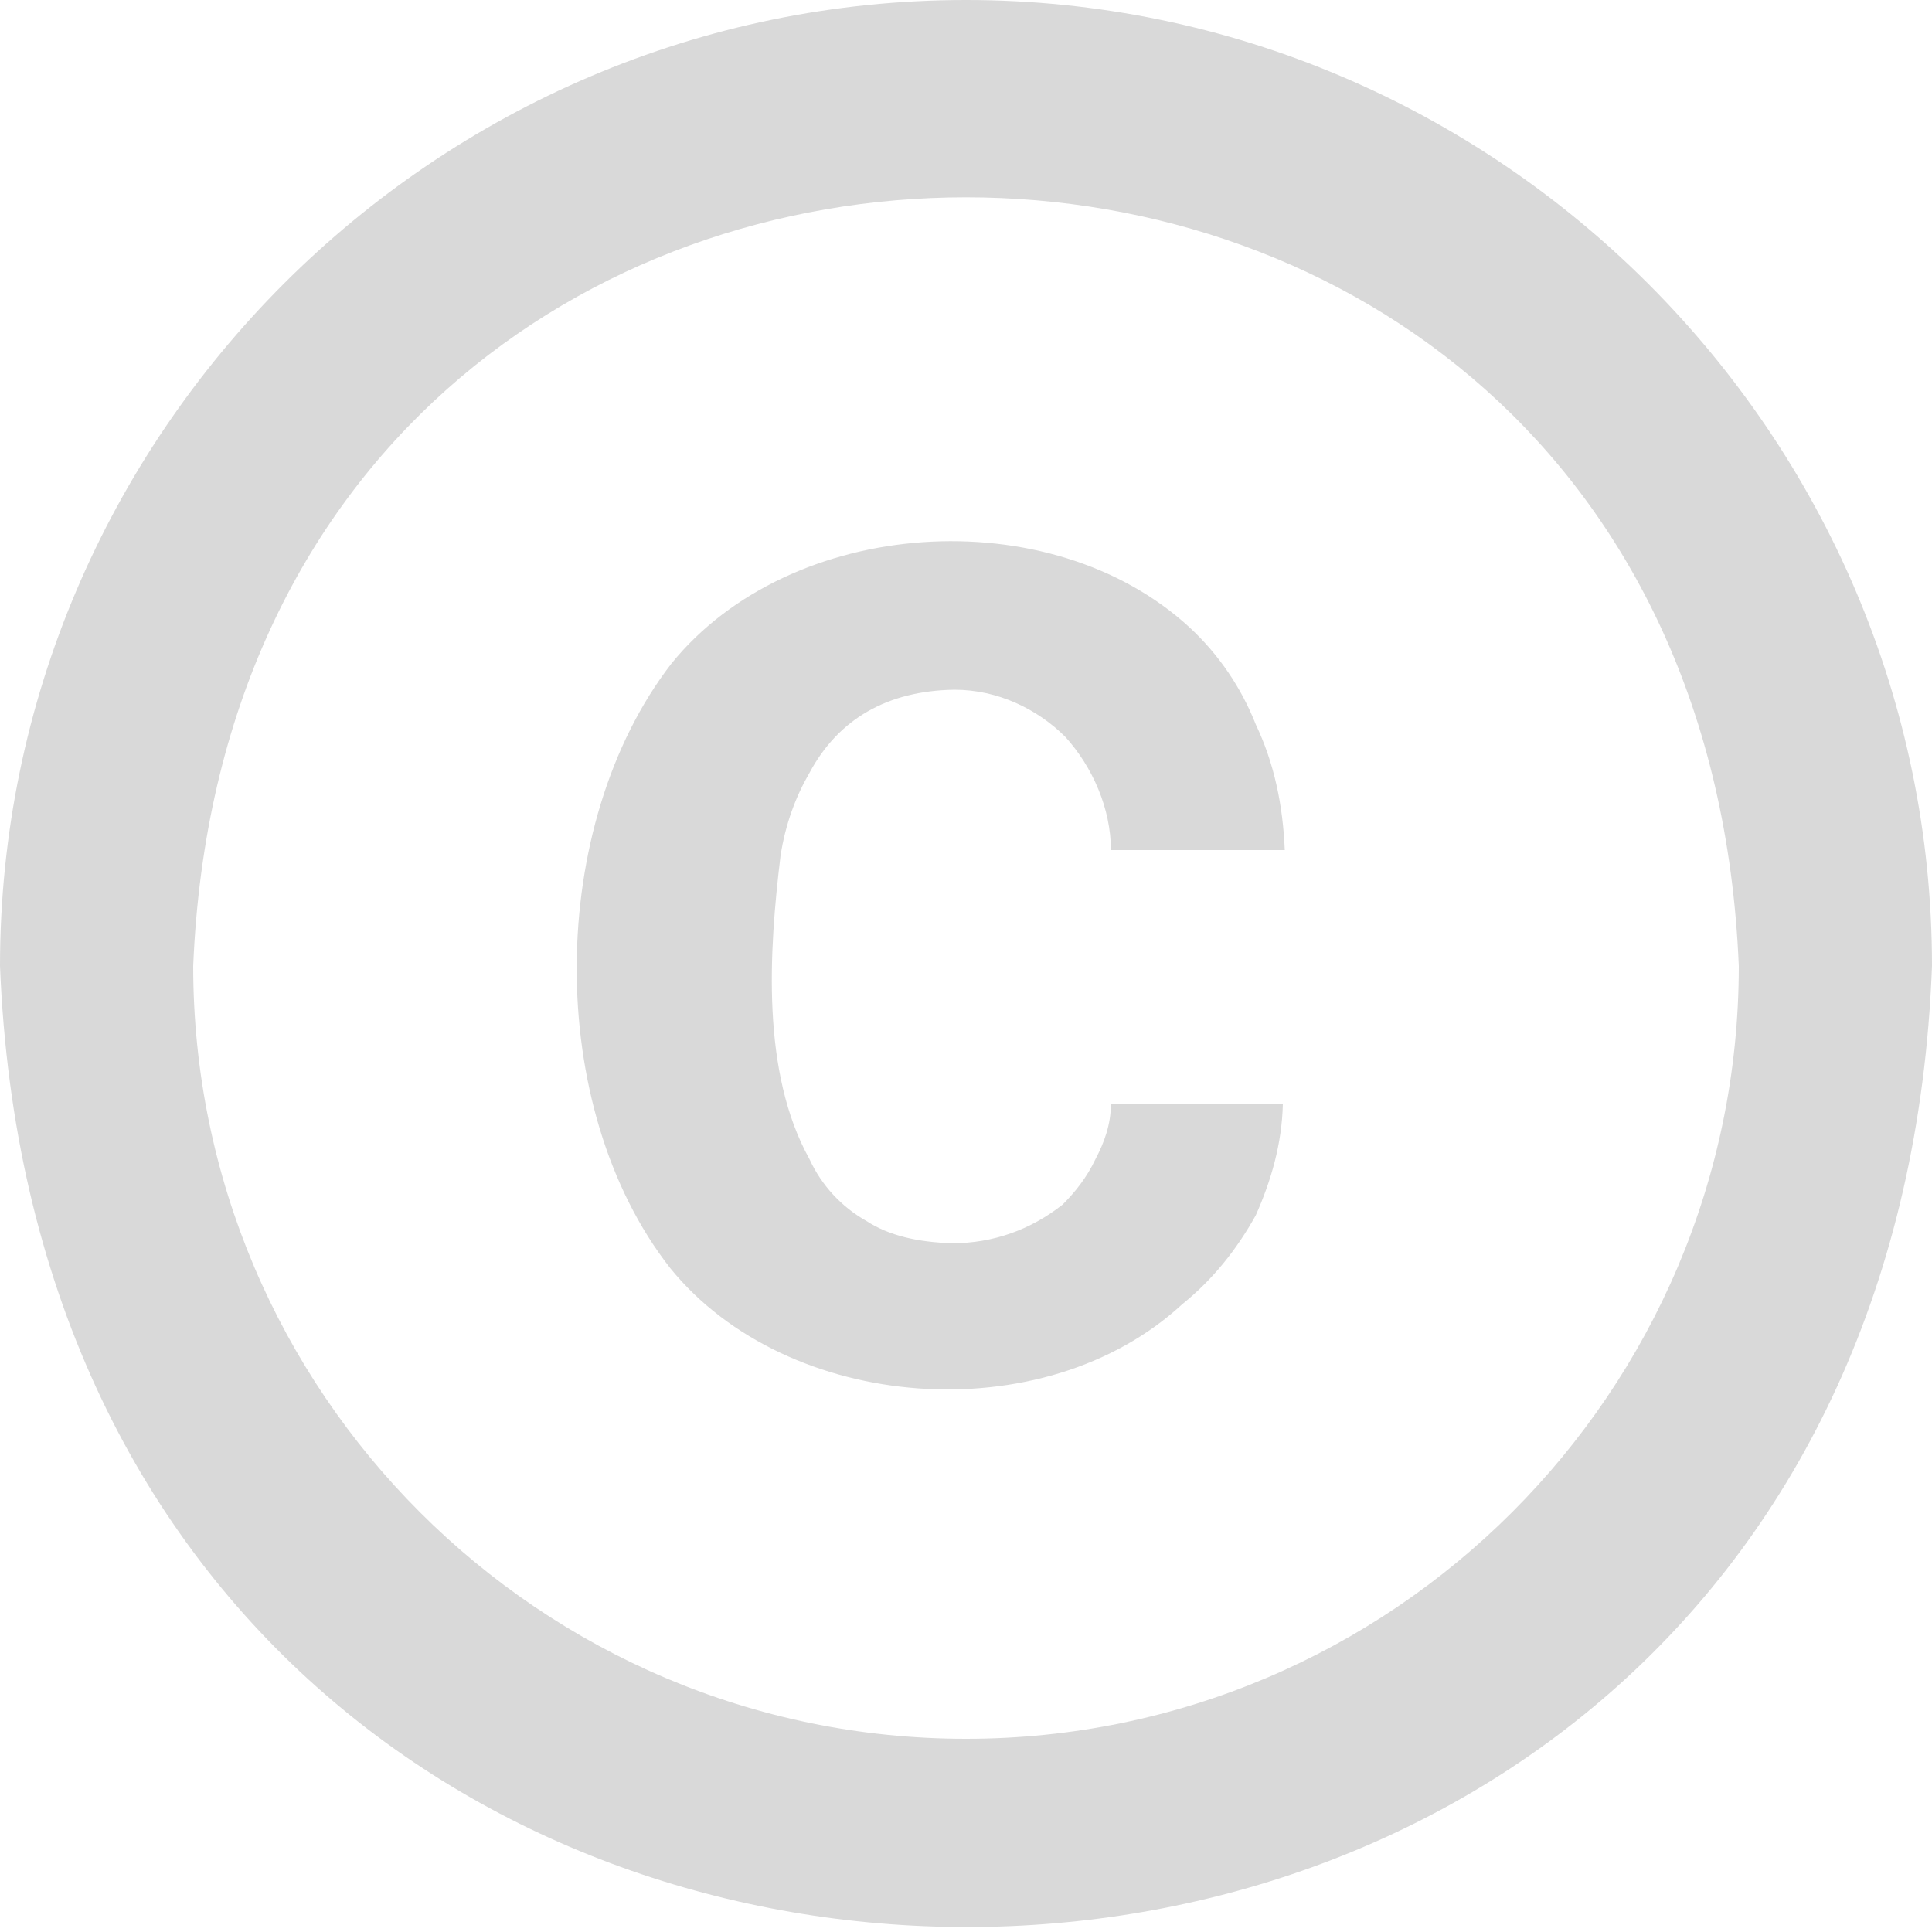 <svg width="20" height="20" viewBox="0 0 20 20" fill="none" xmlns="http://www.w3.org/2000/svg">
<path d="M8.08 8.86C8.13 8.53 8.24 8.24 8.38 8C8.68 7.44 9.19 7.15 9.88 7.14C10.33 7.14 10.74 7.34 11.03 7.63C11.31 7.94 11.5 8.37 11.5 8.8H13.3C13.28 8.33 13.19 7.9 13 7.5C12.85 7.12 12.62 6.78 12.32 6.5C10.87 5.16 8.18 5.35 6.95 6.87C5.66 8.54 5.63 11.46 6.94 13.13C8.15 14.62 10.8 14.83 12.24 13.5C12.55 13.25 12.8 12.94 13 12.58C13.16 12.22 13.27 11.84 13.28 11.43H11.5C11.5 11.64 11.43 11.83 11.34 12C11.25 12.19 11.13 12.34 11 12.47C10.67 12.73 10.28 12.87 9.86 12.87C9.5 12.86 9.2 12.79 8.97 12.64C8.711 12.494 8.504 12.27 8.38 12C7.88 11.1 7.96 9.85 8.08 8.86ZM10 0C4.5 0 0 4.5 0 10C0.53 23.27 19.5 23.26 20 10C20 4.5 15.5 0 10 0ZM10 18C5.59 18 2 14.41 2 10C2.44 -0.61 17.56 -0.61 18 10C18 14.41 14.41 18 10 18Z" fill="#D9D9D9"/>
</svg>
